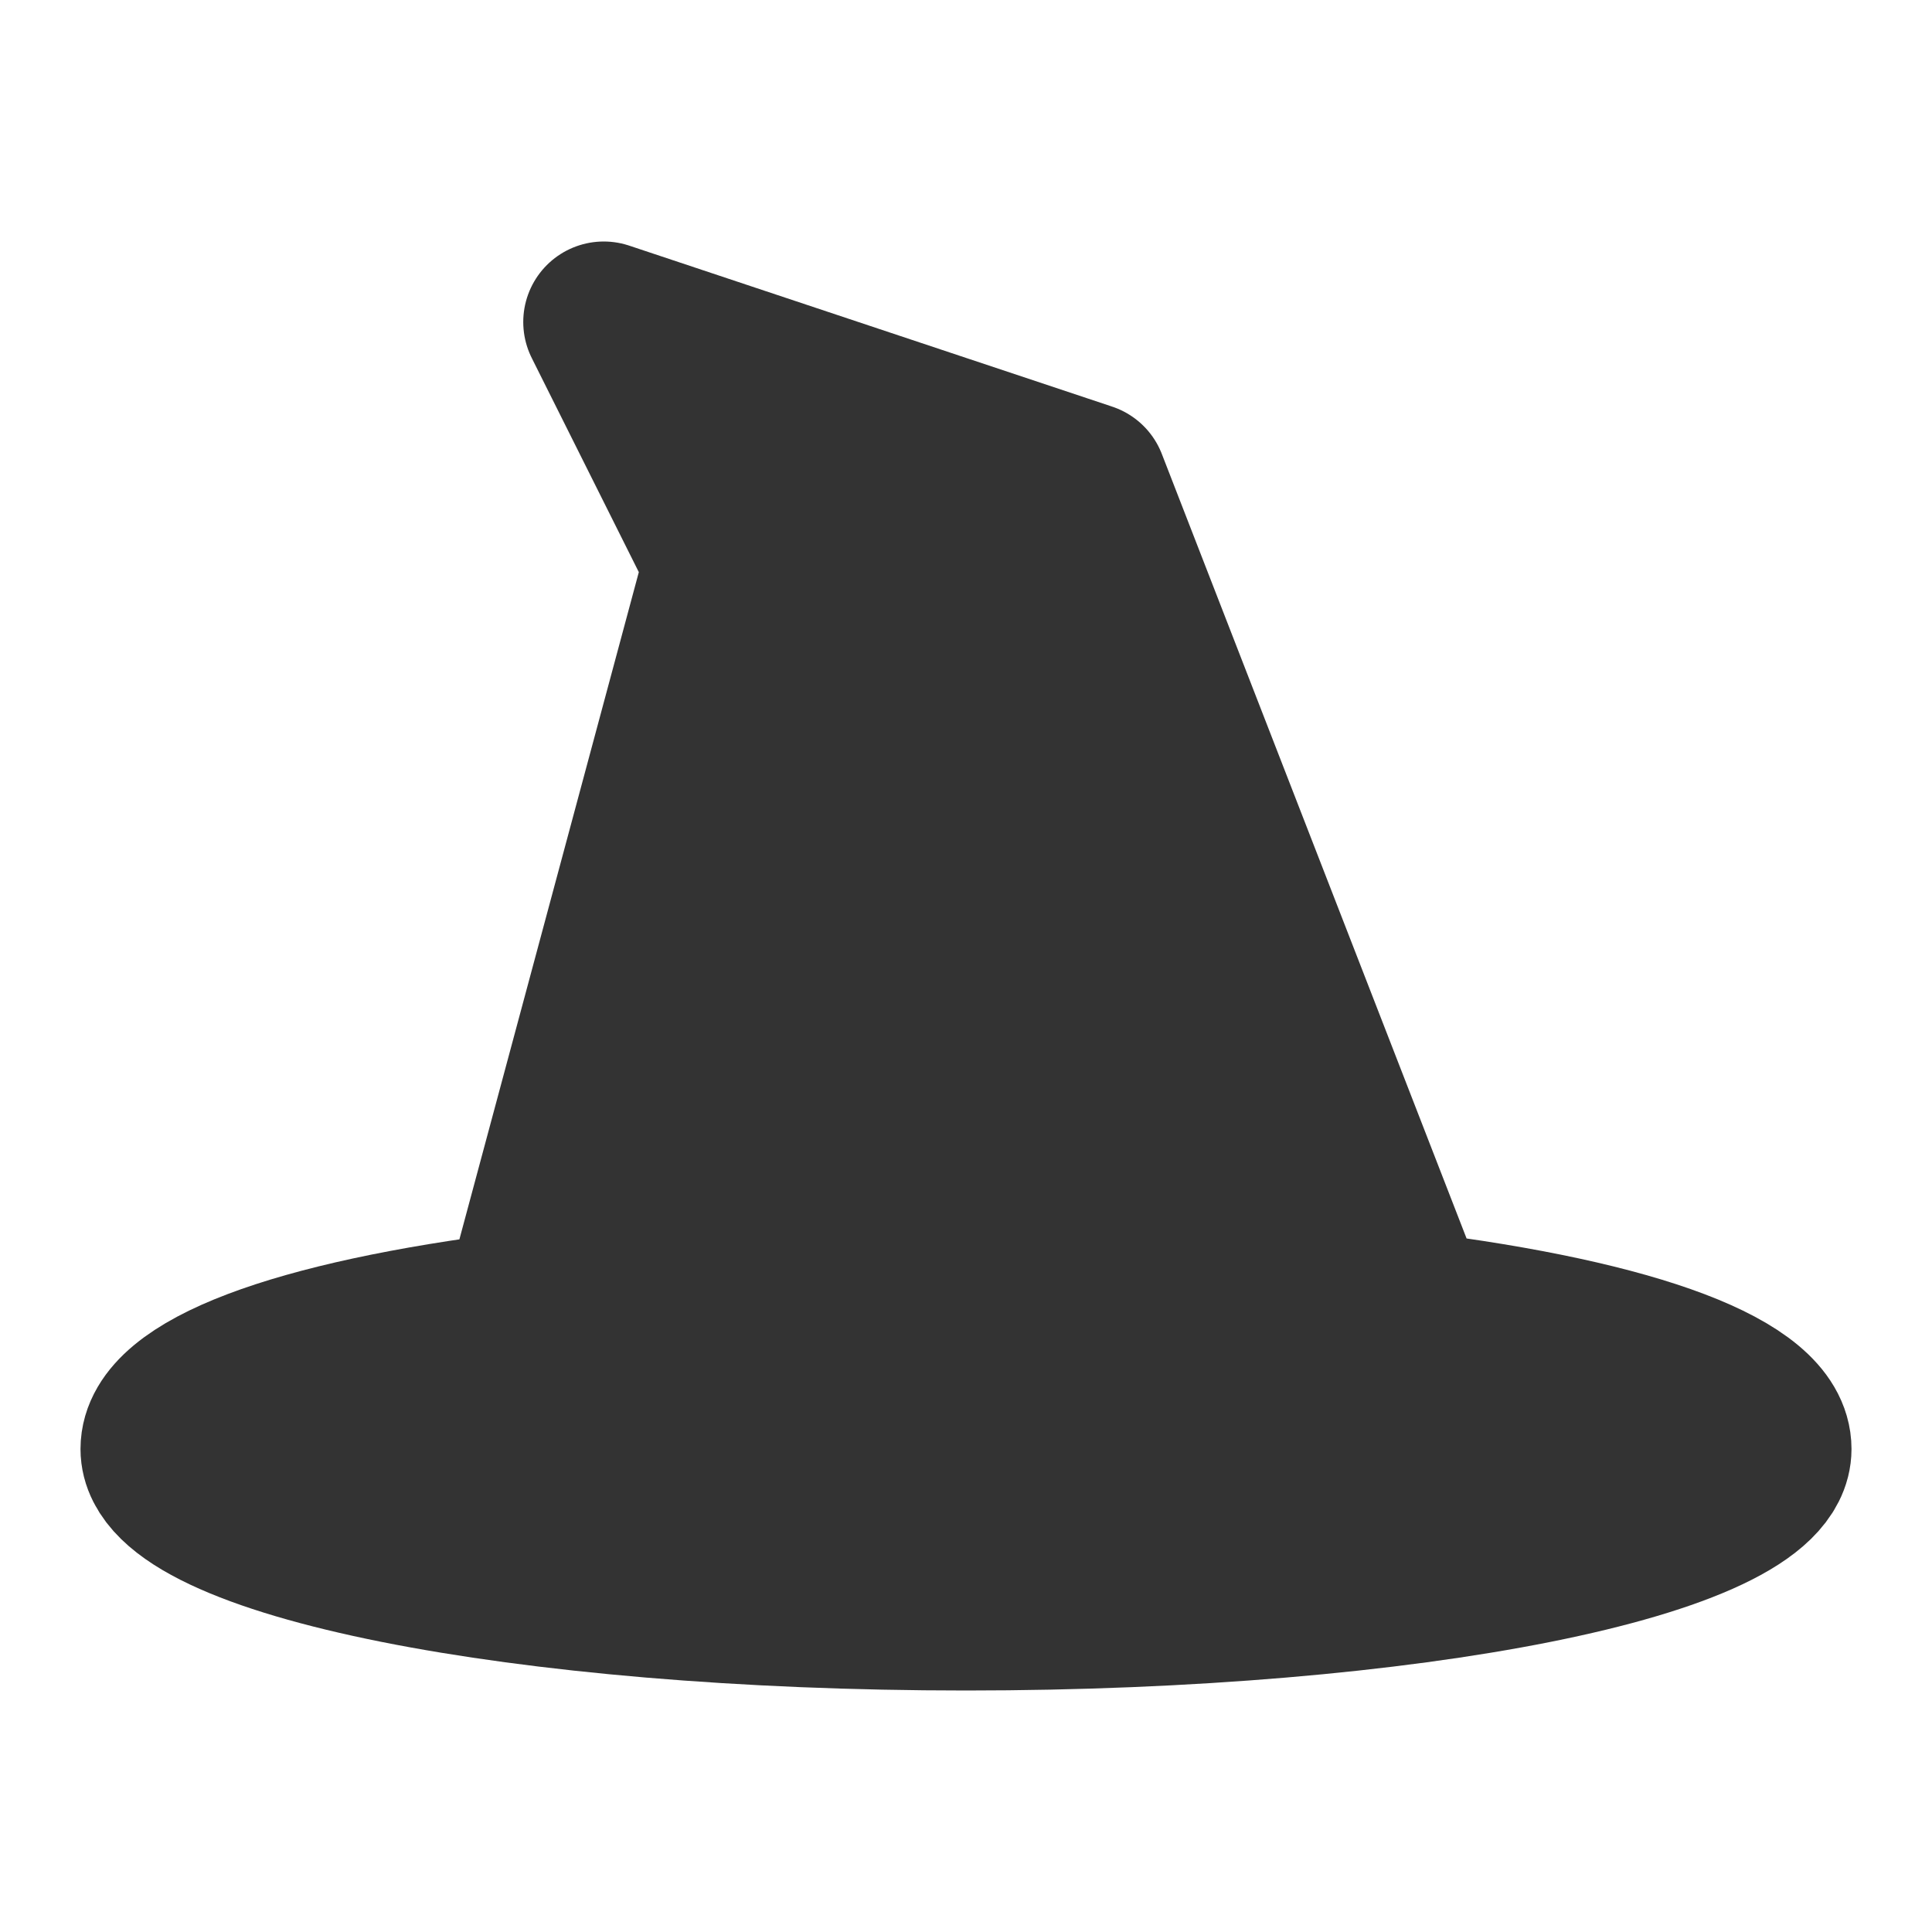 <svg width="24" height="24" viewBox="0 0 24 24" fill="none" xmlns="http://www.w3.org/2000/svg">
<path d="M12 20C17.523 20 22 19.105 22 18C22 17.281 20.351 16.65 17.5 16.297L13.5 6L7.5 4L9 7L6.5 16.297C3.649 16.65 2 17.281 2 18C2 19.105 6.477 20 12 20Z" fill="#333333" stroke="#333333" stroke-width="2" stroke-linecap="round" stroke-linejoin="round"/>
</svg>
